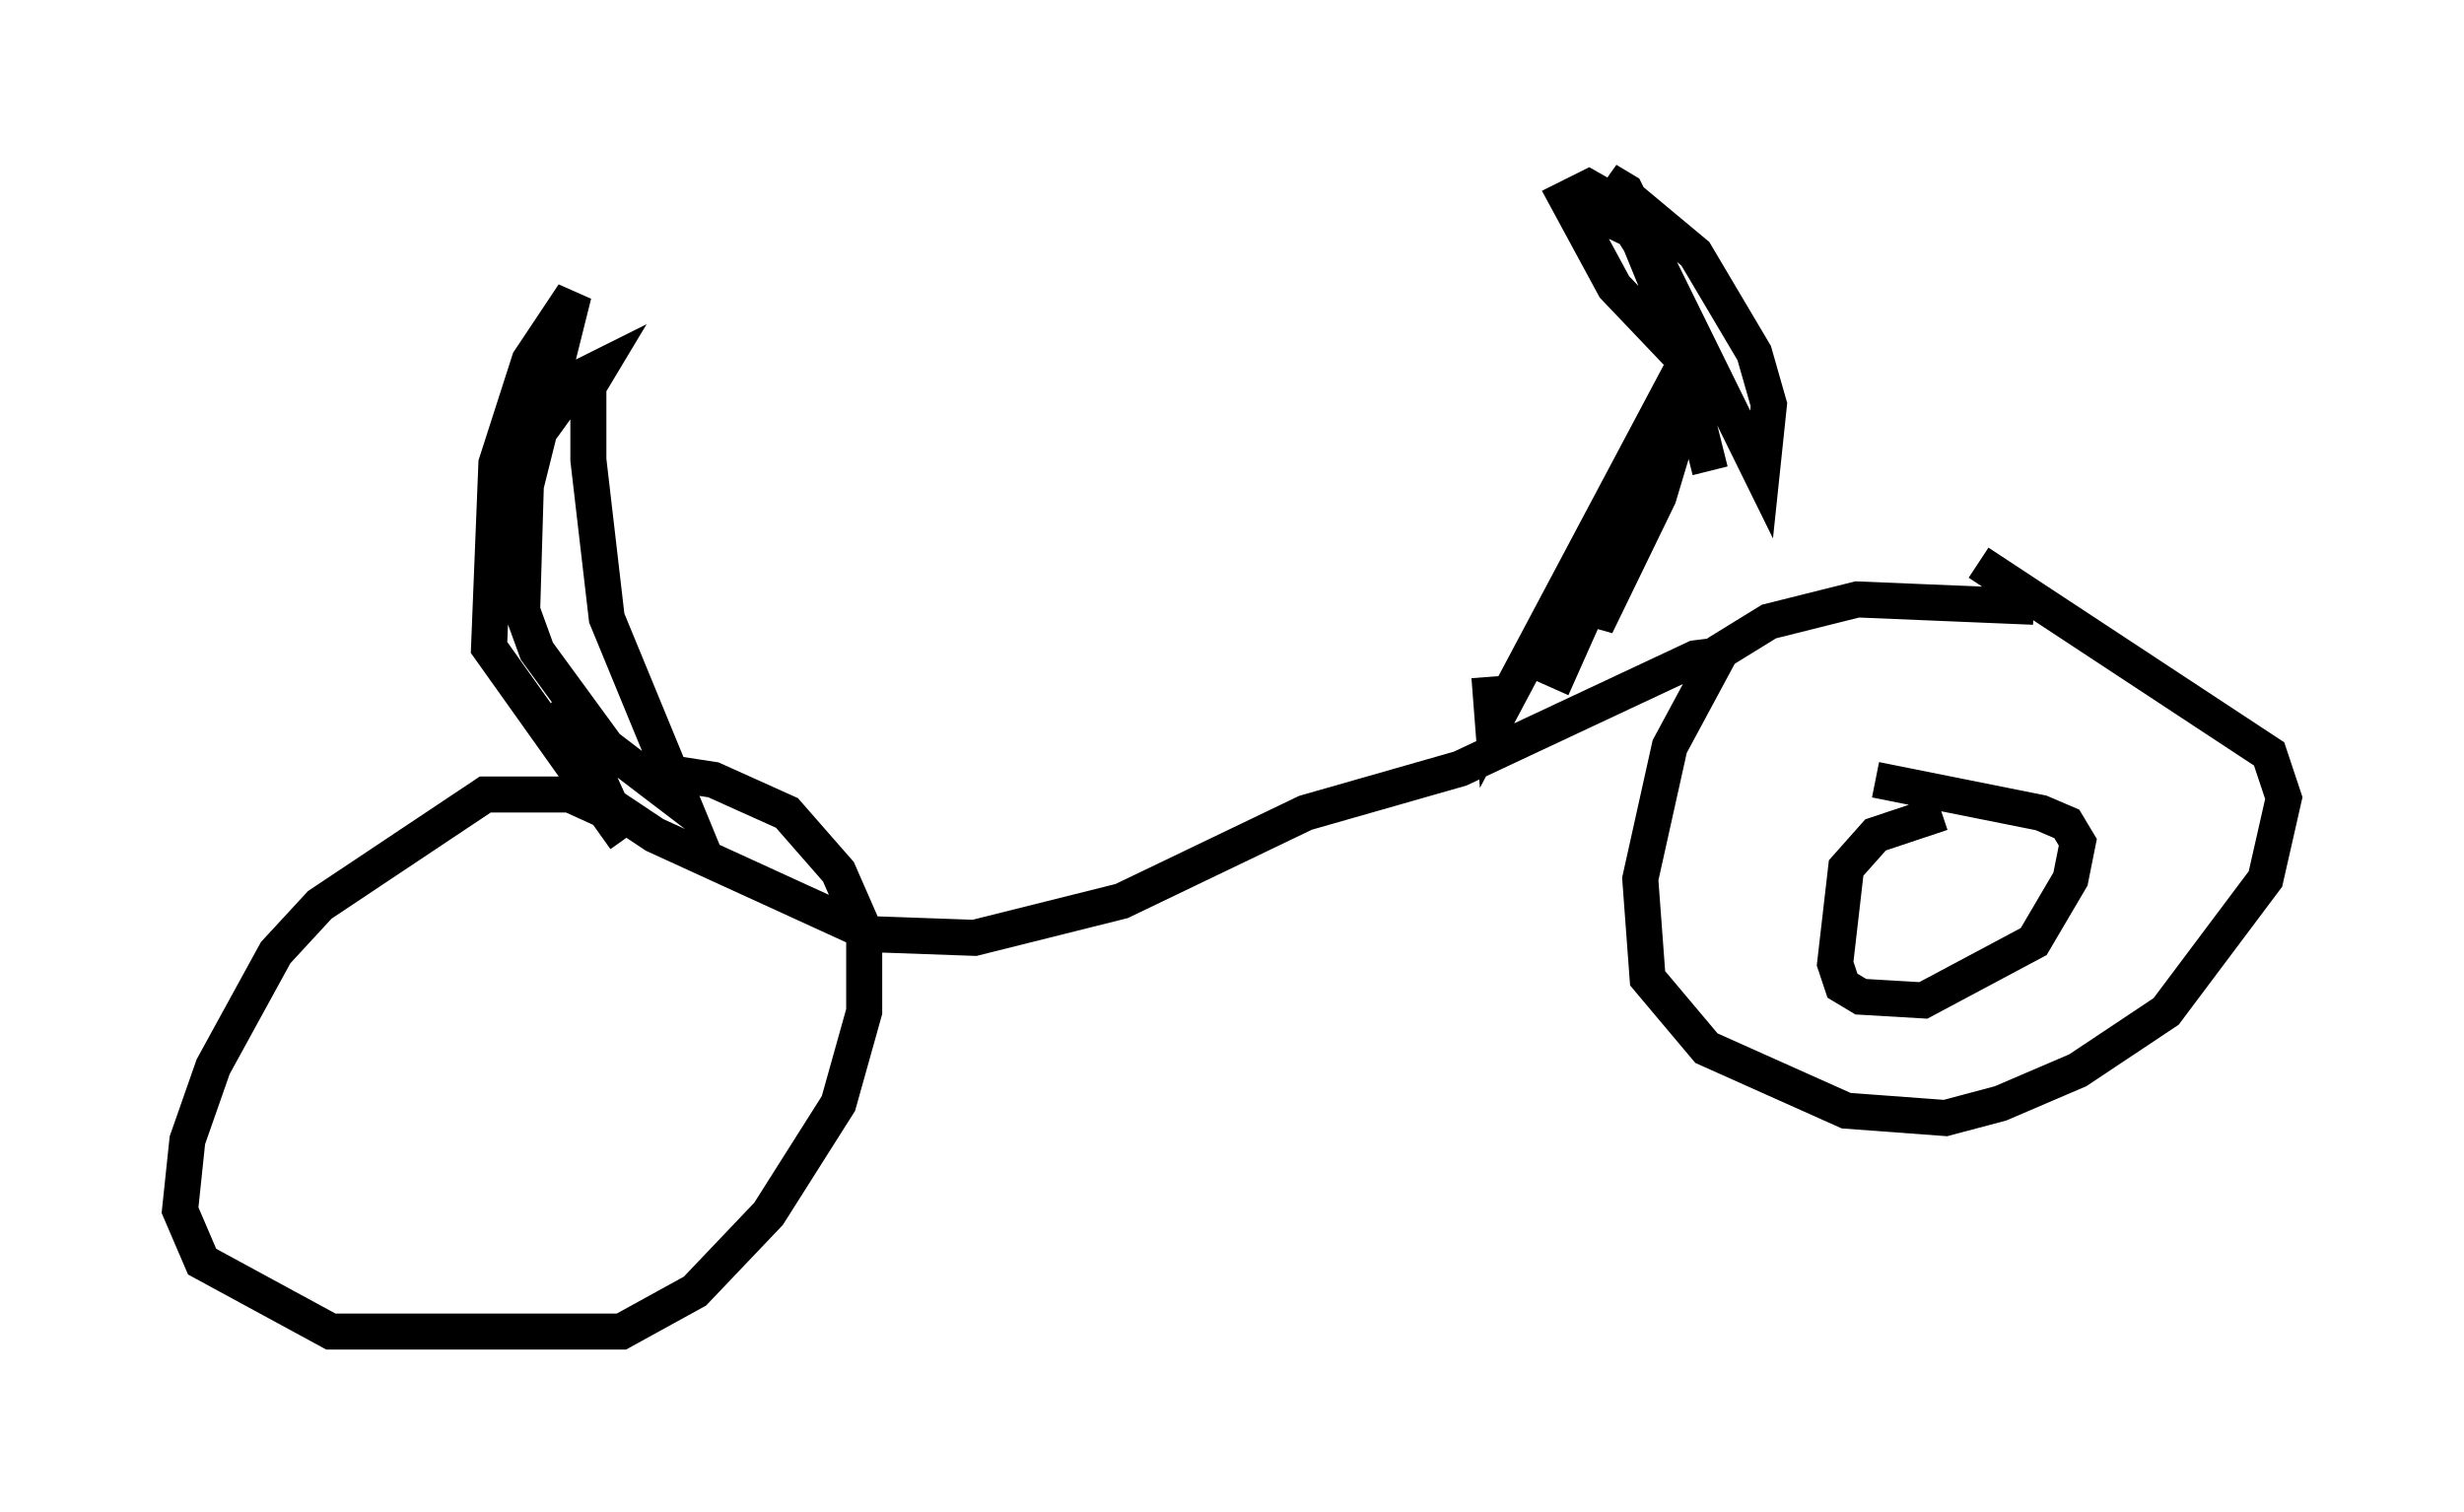 <?xml version="1.0" encoding="utf-8" ?>
<svg baseProfile="full" height="41.952" version="1.1" width="68.392" xmlns="http://www.w3.org/2000/svg" xmlns:ev="http://www.w3.org/2001/xml-events" xmlns:xlink="http://www.w3.org/1999/xlink"><defs /><rect fill="white" height="41.952" width="68.392" x="0" y="0" /><path d="M58.186, 17.556 m-1.735, -0.715 l-4.9, -0.204 -2.45, 0.613 l-1.327, 0.817 -1.429, 2.654 l-0.817, 3.675 0.204, 2.756 l1.633, 1.94 3.879, 1.735 l2.756, 0.204 1.531, -0.408 l2.144, -0.919 2.45, -1.633 l2.756, -3.675 0.51, -2.246 l-0.408, -1.225 -8.065, -5.308 m-7.044, 2.552 l-0.817, 0.102 -6.533, 3.063 l-4.288, 1.225 -5.104, 2.45 l-4.083, 1.021 -2.858, -0.102 l-6.023, -2.756 -1.225, -0.817 l-1.021, -2.246 -0.613, -0.613 m38.588, 3.063 l-1.838, 0.613 -0.817, 0.919 l-0.306, 2.654 0.204, 0.613 l0.51, 0.306 1.735, 0.102 l3.063, -1.633 1.021, -1.735 l0.204, -1.021 -0.306, -0.51 l-0.715, -0.306 -4.594, -0.919 m-35.117, 0.919 l-1.123, -0.51 -2.348, 0.0 l-4.594, 3.063 -1.225, 1.327 l-1.735, 3.165 -0.715, 2.042 l-0.204, 1.94 0.613, 1.429 l3.573, 1.94 8.065, 0.0 l2.042, -1.123 2.042, -2.144 l1.94, -3.063 0.715, -2.552 l0.0, -2.246 -0.715, -1.633 l-1.429, -1.633 -2.042, -0.919 l-1.327, -0.204 m-1.123, 1.838 l-3.777, -5.308 0.204, -5.104 l0.919, -2.858 1.225, -1.838 l-1.327, 5.308 -0.102, 3.471 l0.408, 1.123 1.94, 2.654 l2.144, 1.633 -2.144, -5.206 l-0.51, -4.39 0.0, -2.042 l0.306, -0.51 -0.613, 0.306 l-1.327, 1.838 -0.613, 1.735 m28.992, 5.002 l4.185, -9.392 -1.225, 4.083 l-1.735, 3.573 0.102, -1.021 l2.246, -6.023 -5.206, 9.8 l-0.102, -1.327 m2.552, -13.067 l1.735, 0.817 3.267, 6.635 l0.204, -1.94 -0.408, -1.429 l-1.633, -2.756 -2.45, -2.042 l0.51, 0.306 0.51, 1.021 l1.225, 3.777 -2.042, -2.144 l-1.327, -2.45 0.613, -0.306 l0.715, 0.408 0.715, 1.123 l0.919, 2.246 1.021, 4.083 " fill="none" stroke="black" stroke-width="1" /></svg>